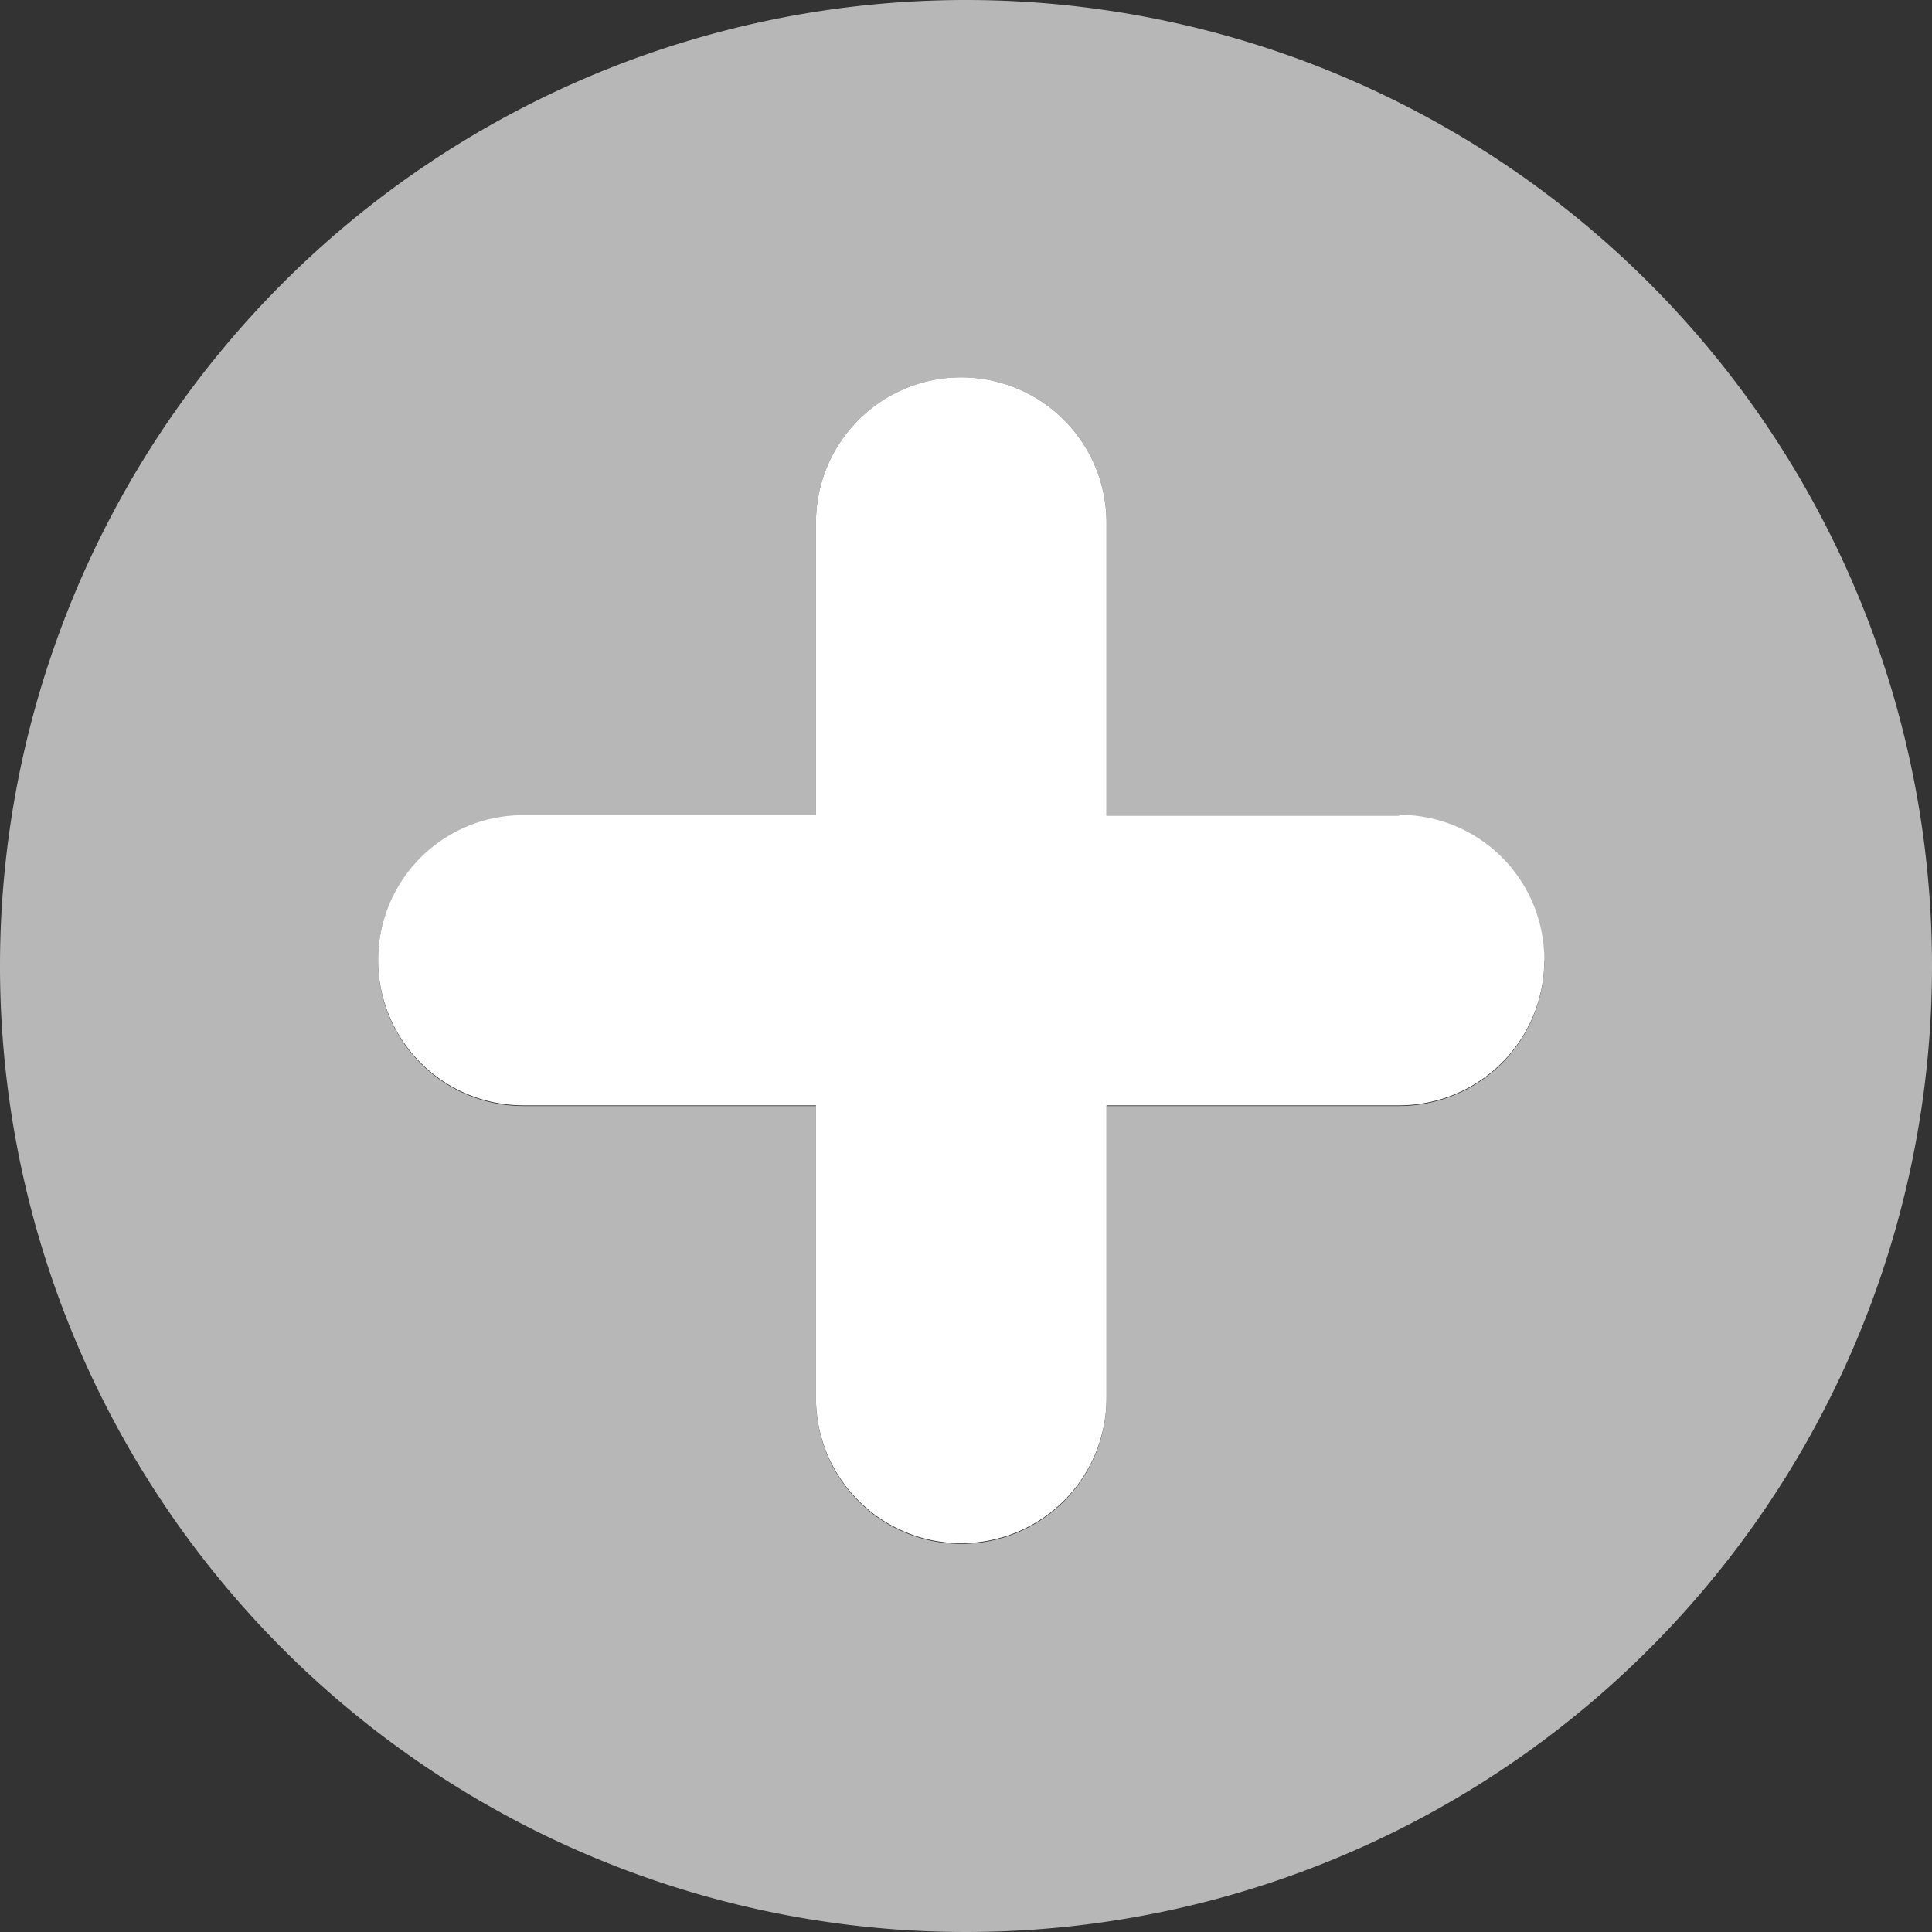 <svg height="32" viewBox="0 0 32 32" width="32" xmlns="http://www.w3.org/2000/svg">
  <rect x="0" y="0" width="32" height="32" fill="#333333" stroke="none"/>
  <g id="Icon" transform="translate(-1412 -22)">
    <path
      d="M523.795,364.643a16,16,0,1,0,16,16A16,16,0,0,0,523.795,364.643Zm9.579,15.913a2.406,2.406,0,0,1-2.406,2.406h-4.846v4.846h0a2.406,2.406,0,0,1-4.812,0v-4.846h-4.846a2.406,2.406,0,0,1-2.406-2.406h0a2.4,2.4,0,0,1,2.407-2.4h4.845V373.3h0a2.406,2.406,0,1,1,4.812,0v4.847h4.848a2.4,2.4,0,0,1,2.4,2.406Z"
      data-name="Path 7312"
      fill="#b7b7b7"
      id="Path_7312" transform="translate(904.205 -342.643)"/>
    <path
      d="M530.968,378.15h-4.846V373.3a2.407,2.407,0,0,0-2.407-2.407h0a2.406,2.406,0,0,0-2.405,2.406h0v4.846h-4.845a2.4,2.4,0,0,0-2.407,2.4h0a2.406,2.406,0,0,0,2.406,2.406h4.846v4.846a2.406,2.406,0,0,0,4.812,0h0v-4.846h4.846a2.406,2.406,0,0,0,2.406-2.406h0a2.4,2.4,0,0,0-2.4-2.406Z"
      data-name="Path 58"
      fill="#fff"
      id="Path_58" transform="translate(904.205 -342.643)"/>
  </g>
</svg>

